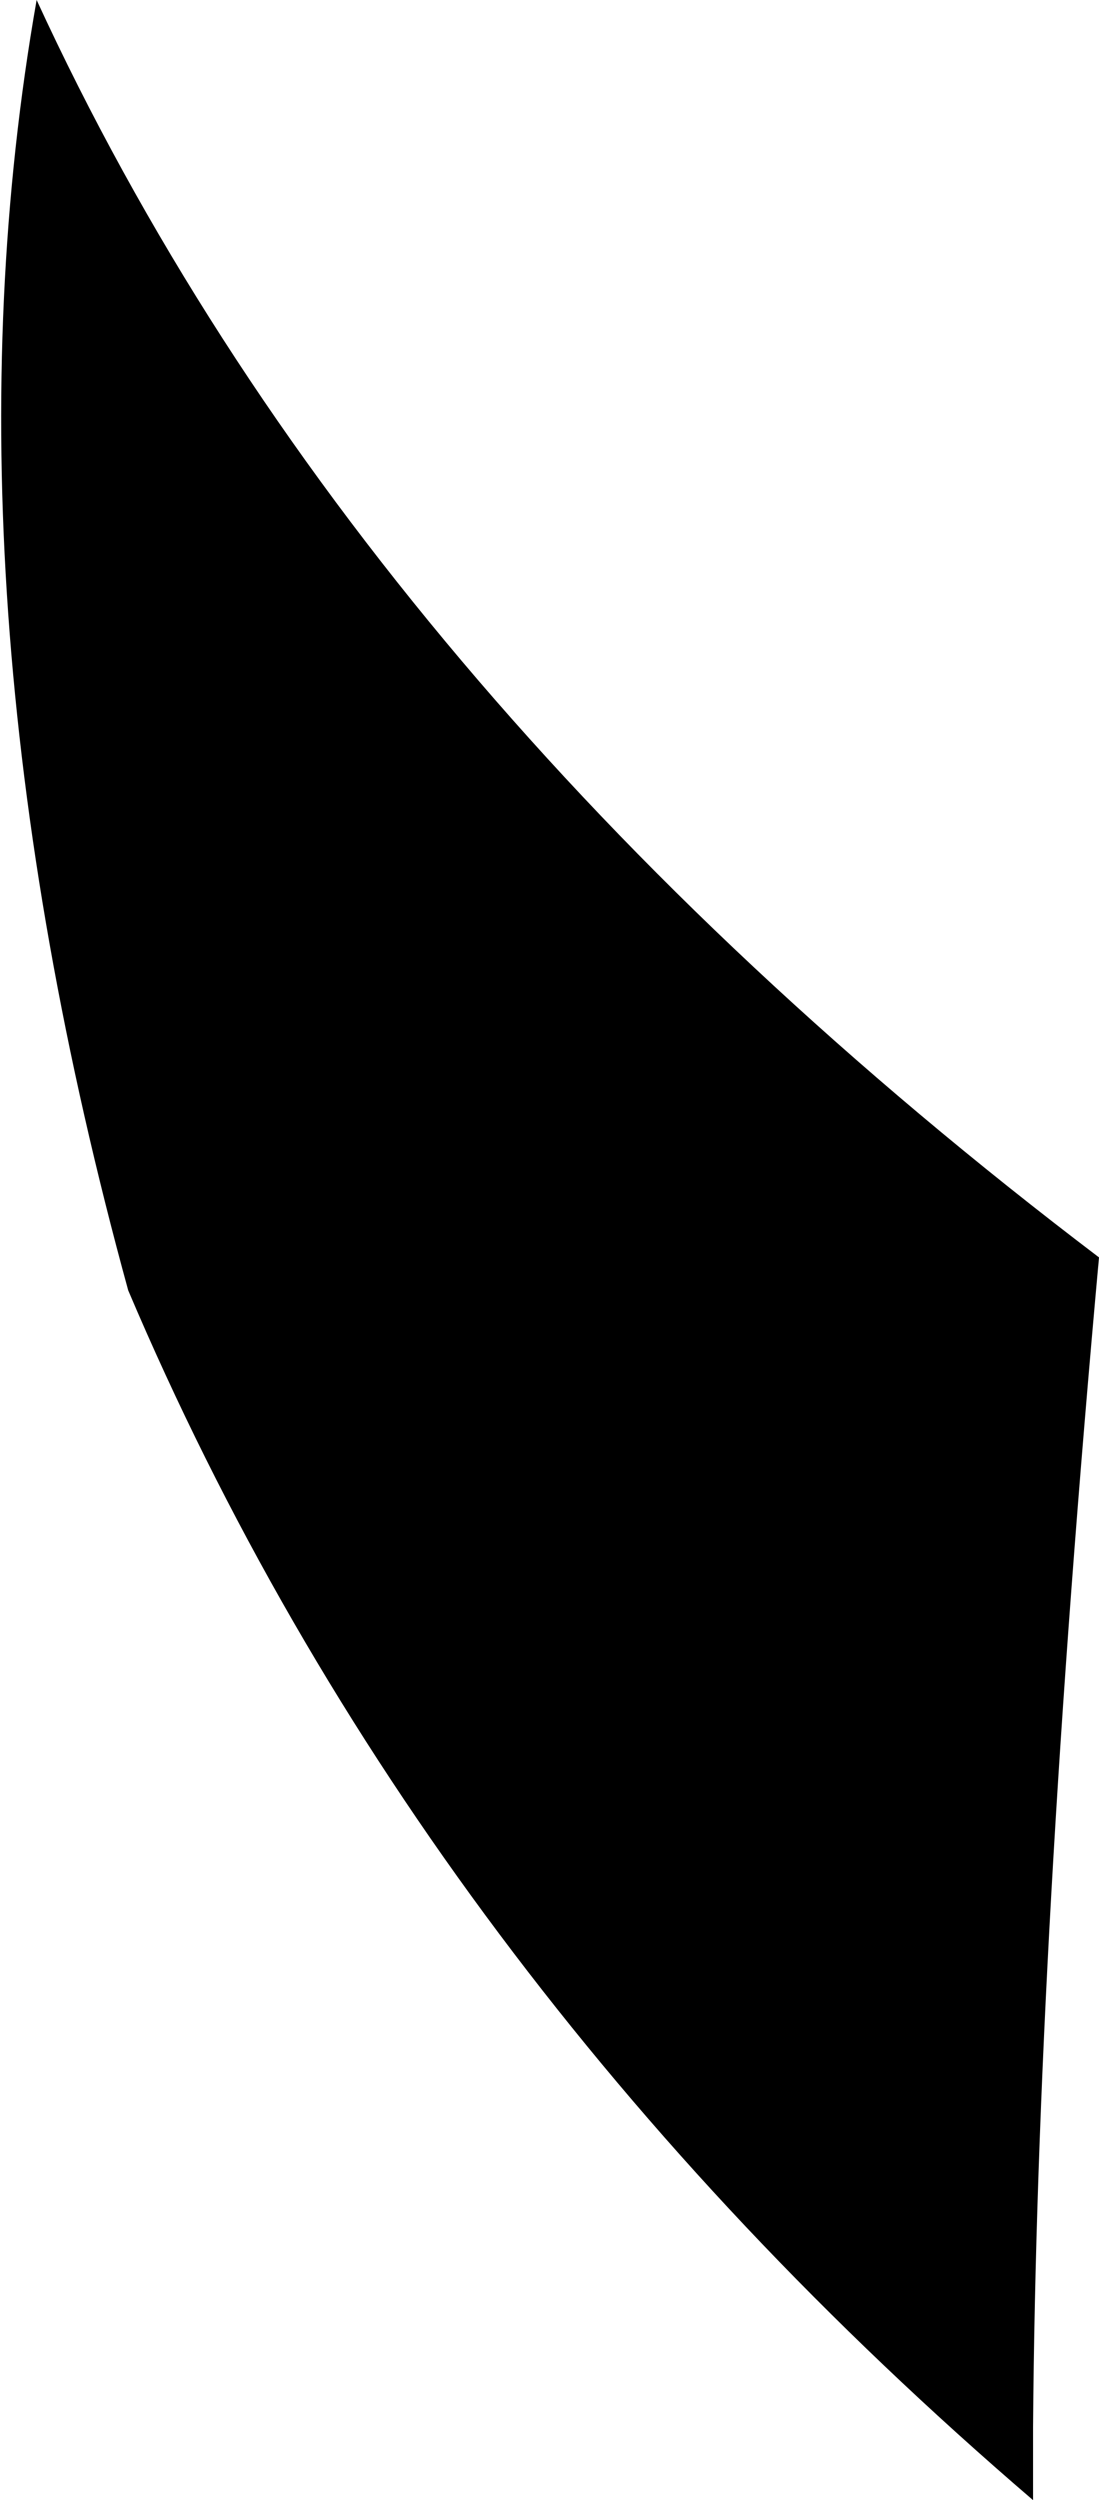 <?xml version="1.0" encoding="UTF-8" standalone="no"?>
<svg xmlns:xlink="http://www.w3.org/1999/xlink" height="34.1px" width="15.0px" xmlns="http://www.w3.org/2000/svg">
  <g transform="matrix(1.0, 0.0, 0.0, 1.0, -331.25, -310.0)">
    <path d="M331.75 310.0 Q336.1 319.45 346.25 327.15 345.4 336.5 345.35 343.1 L345.35 344.1 Q336.95 336.9 333.0 327.6 330.35 317.95 331.75 310.0" fill="#000000" fill-rule="evenodd" stroke="none"/>
  </g>
</svg>
